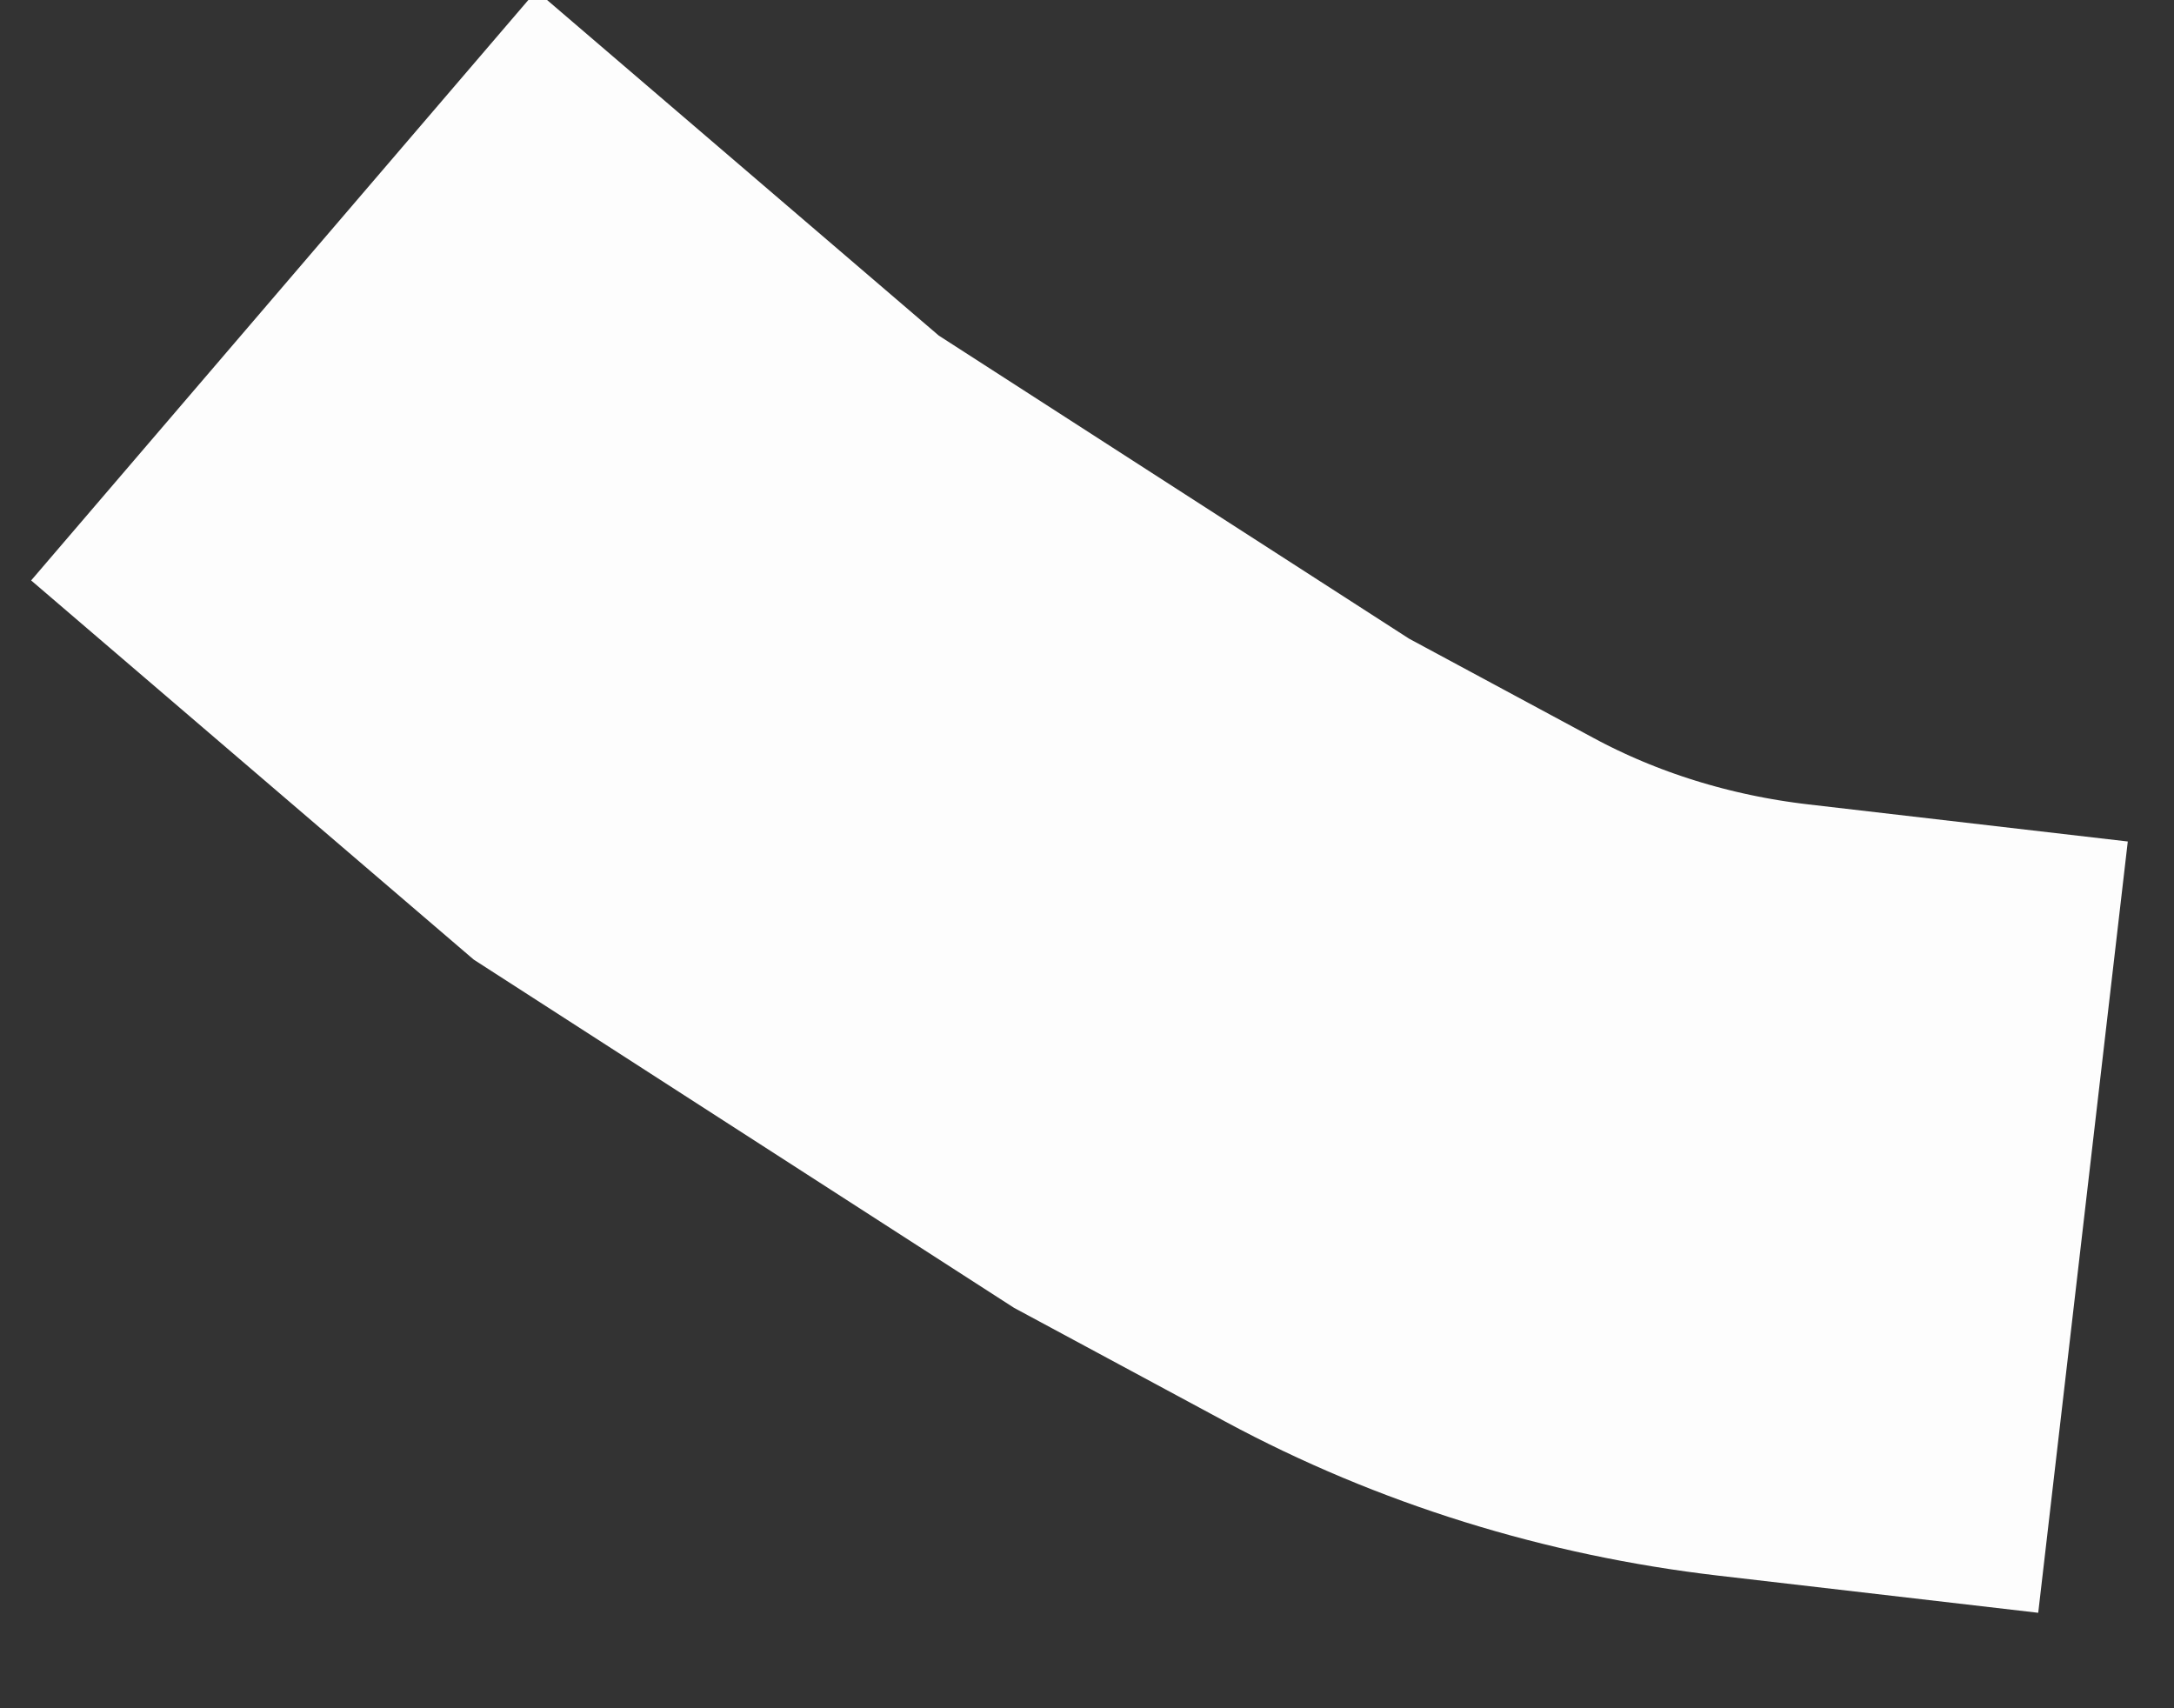 <?xml version="1.0" encoding="UTF-8" standalone="no"?><svg width='14' height='11' viewBox='0 0 14 11' fill='none' xmlns='http://www.w3.org/2000/svg'>
<rect x="0" y="0" width="14" height="11" fill="#333333" stroke="none"/>
<path d='M13.414 7.902L11.356 7.663C10.547 7.569 9.772 7.328 9.078 6.954L7.802 6.267L4.548 4.17L1.827 1.839' stroke='#FDFDFD' stroke-width='5'/>
</svg>
